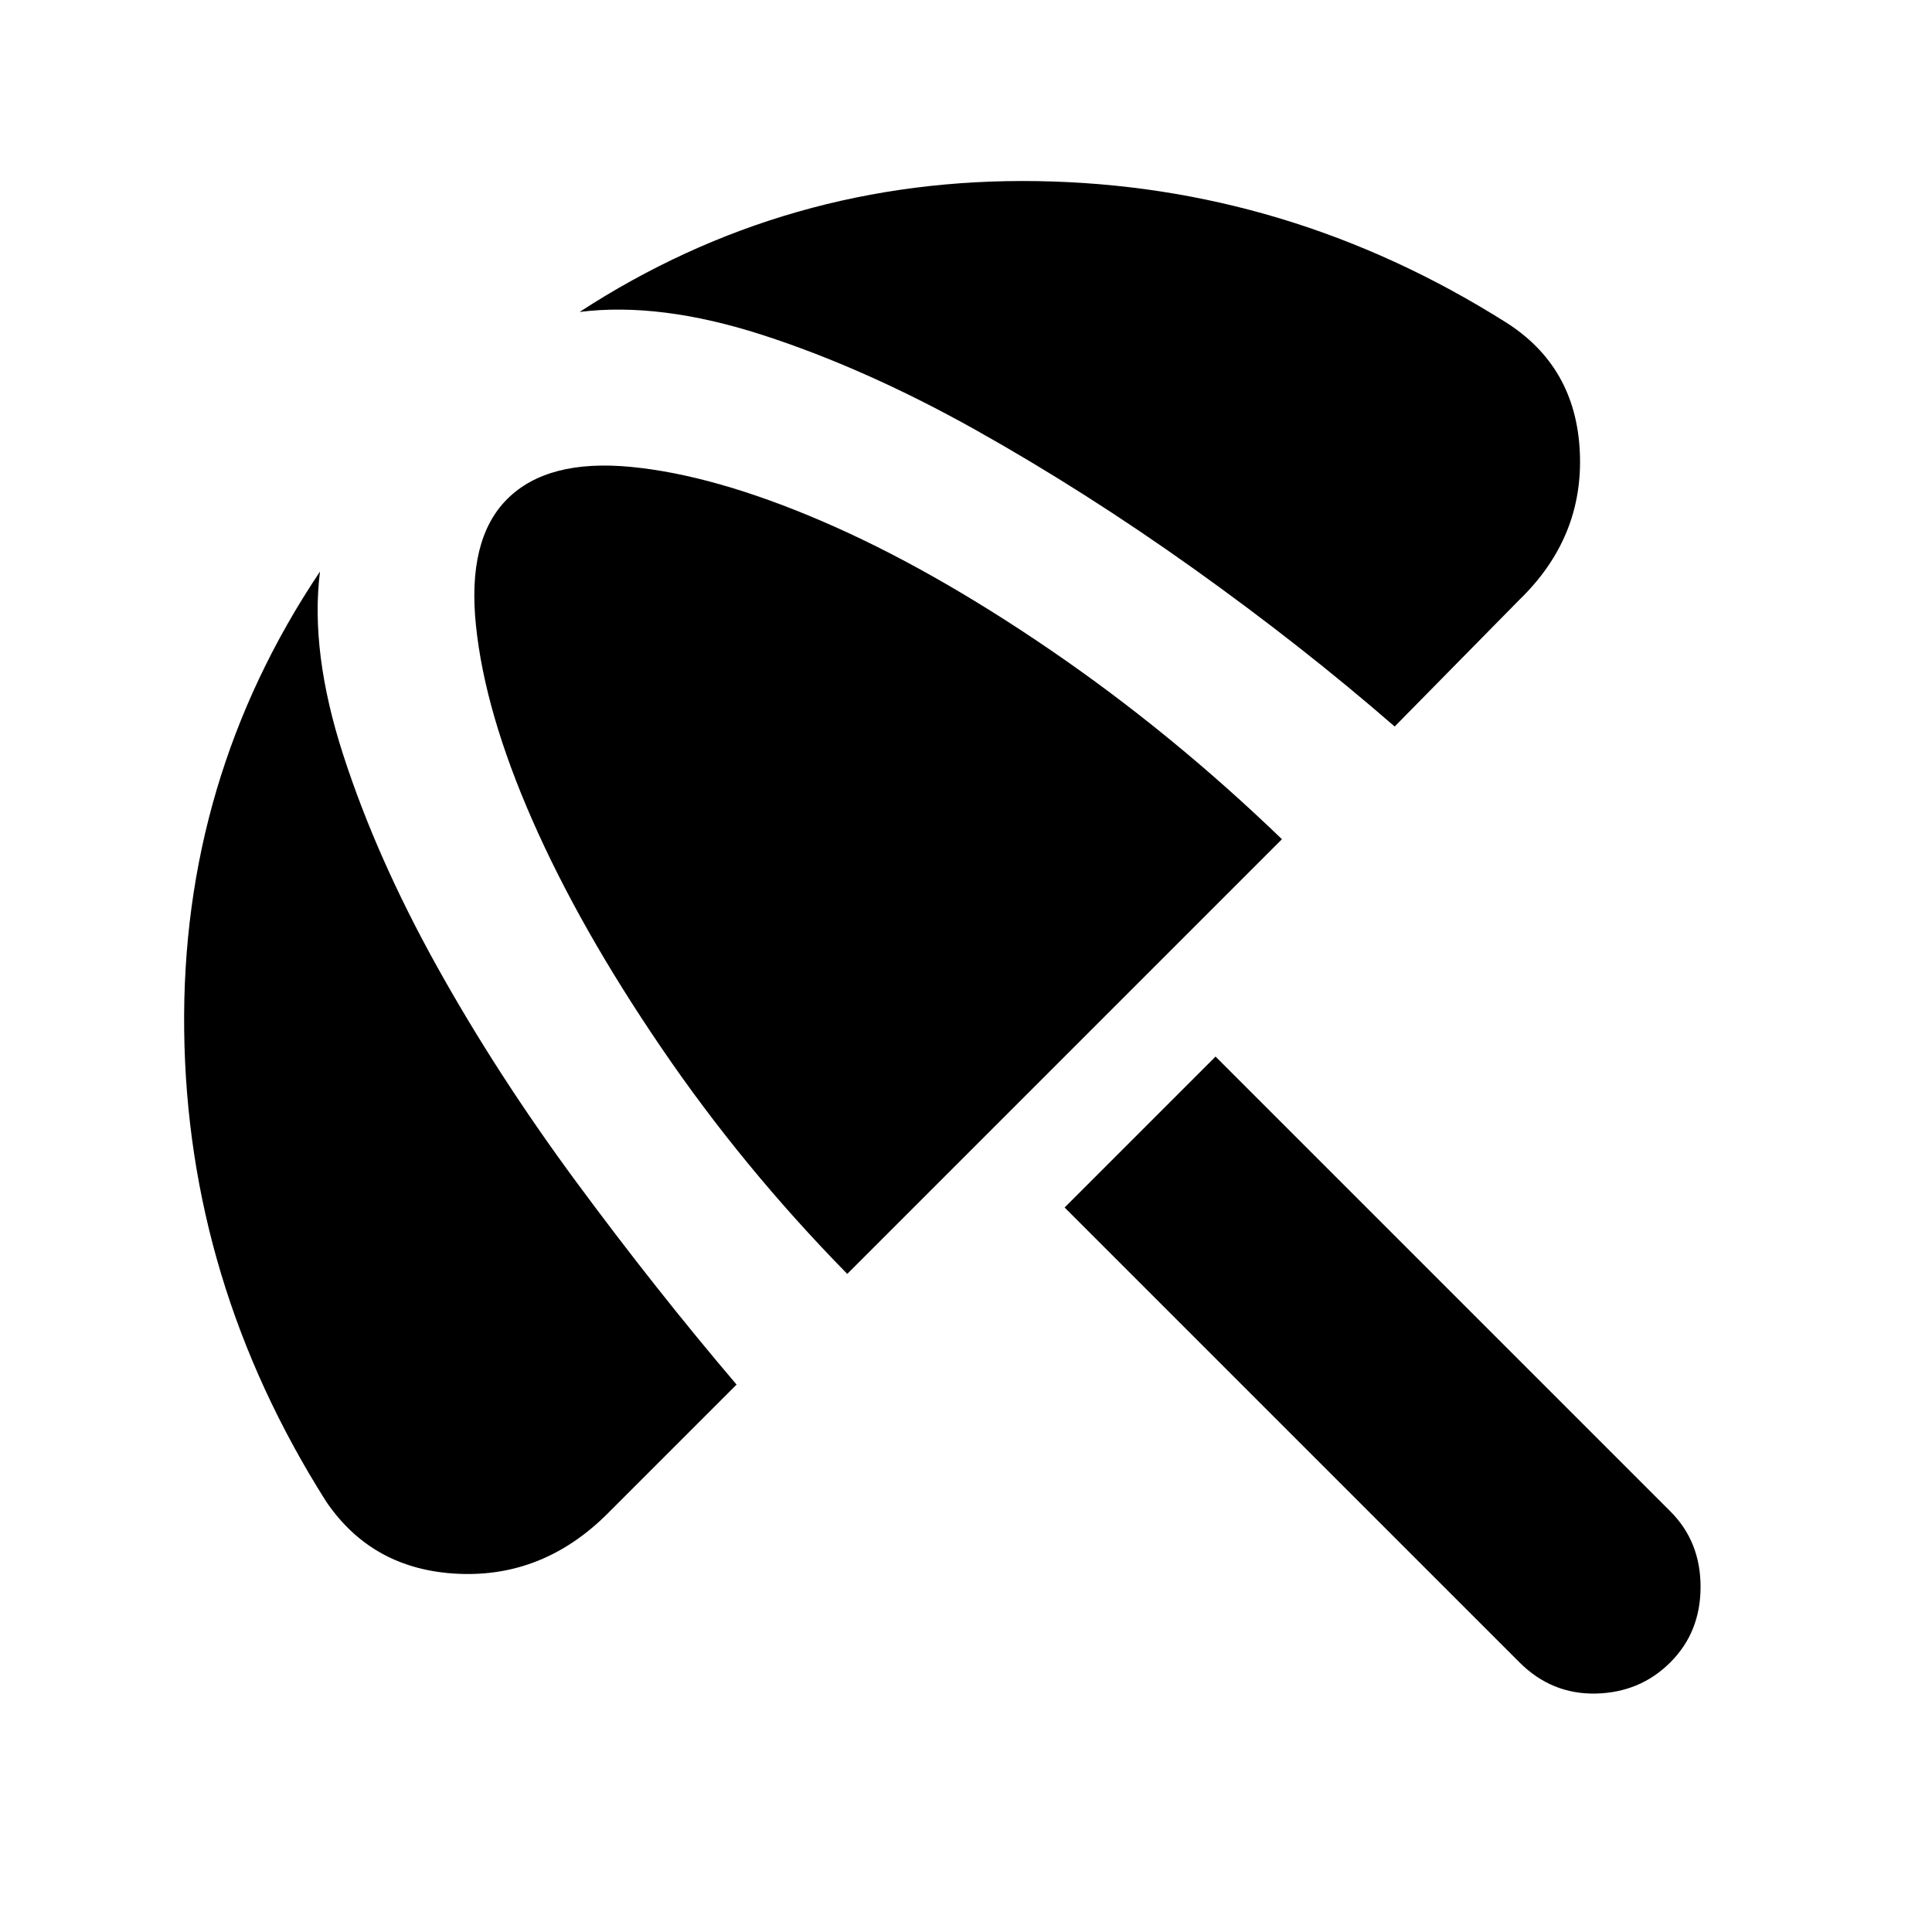 <svg xmlns="http://www.w3.org/2000/svg" height="24" width="24"><path d="M18.875 20.65 13.225 15l1.875-1.875 5.65 5.65q.375.375.375.937 0 .563-.375.938t-.925.388q-.55.012-.95-.388Zm-14.825-2q-1.725-2.725-1.762-5.85-.038-3.125 1.687-5.7-.125 1 .288 2.275Q4.675 10.65 5.425 12t1.738 2.688Q8.15 16.025 9.15 17.2l-1.6 1.6q-.8.8-1.862.75-1.063-.05-1.638-.9Zm6.475-2.825q-1.3-1.325-2.312-2.813-1.013-1.487-1.6-2.824-.588-1.338-.7-2.413Q5.8 6.7 6.3 6.2t1.538-.4q1.037.1 2.375.675 1.337.575 2.837 1.6 1.5 1.025 2.875 2.35Zm8.35-8.375-1.55 1.575q-1.15-1-2.5-1.963-1.35-.962-2.712-1.725-1.363-.762-2.638-1.175Q8.2 3.75 7.2 3.875 9.775 2.2 12.887 2.25 16 2.3 18.7 4q.875.55.925 1.612.05 1.063-.75 1.838Z"/></svg>